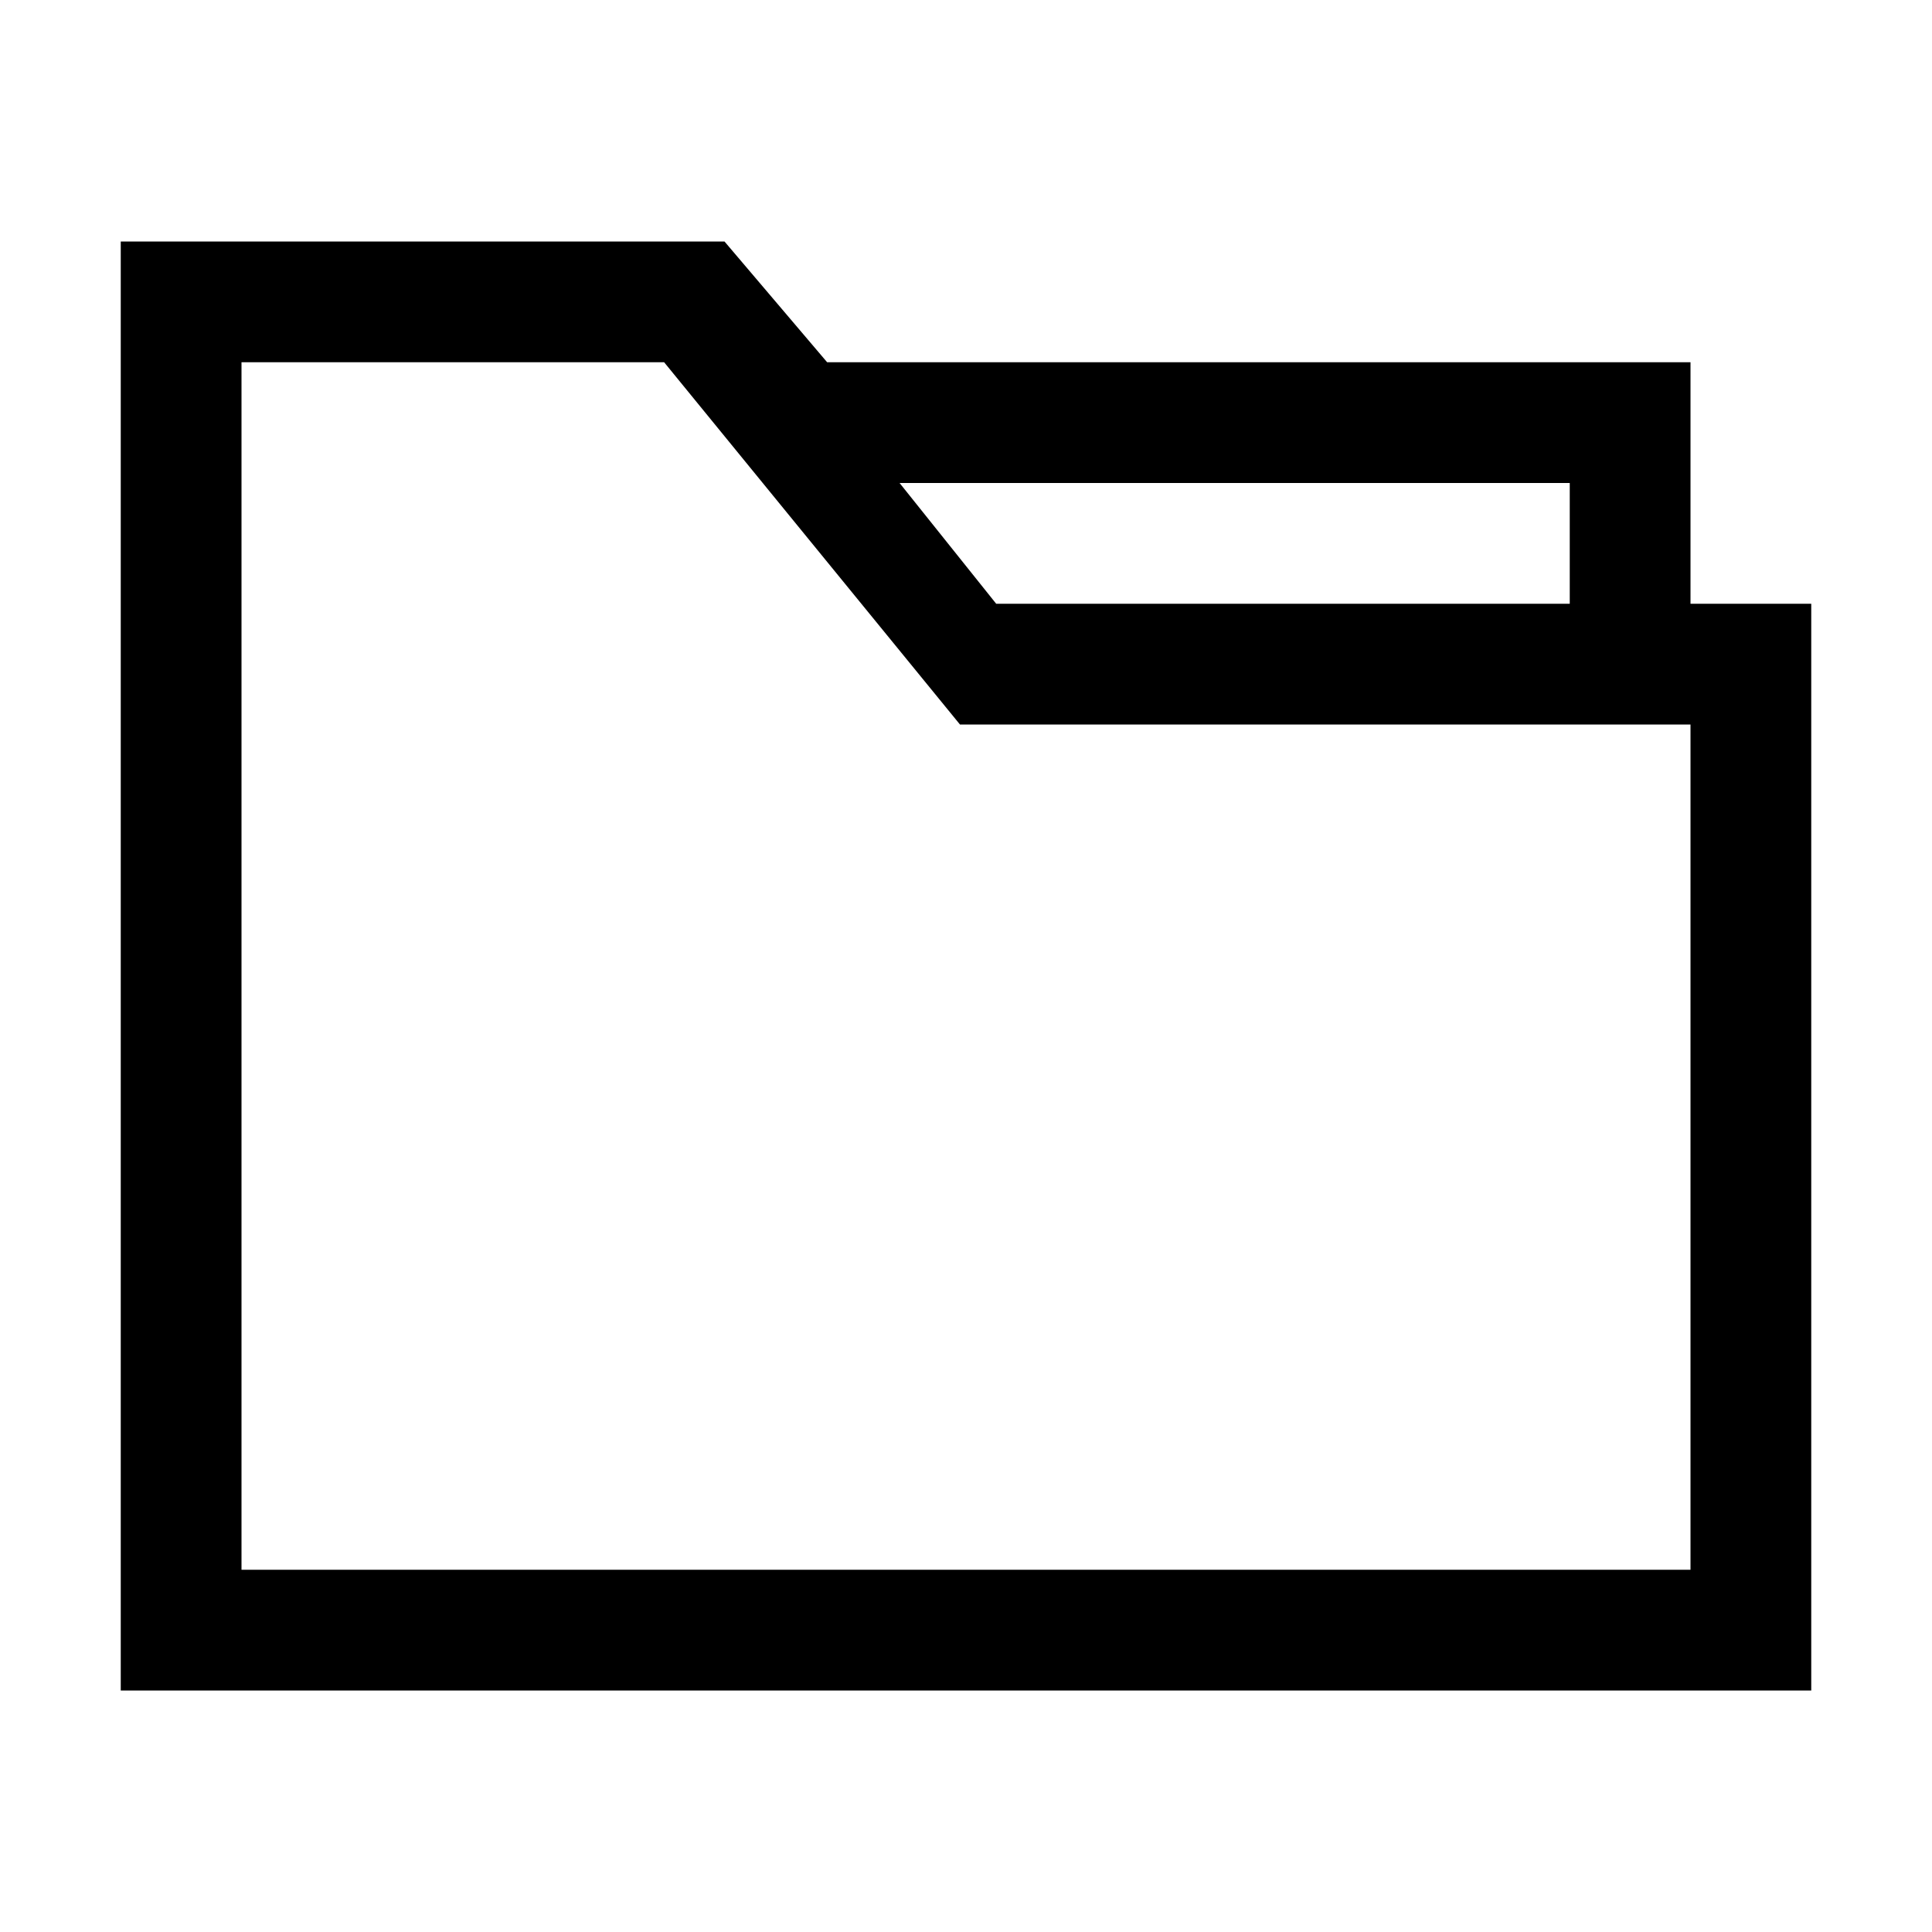 <?xml version="1.0" encoding="utf-8"?>
<svg version="1.1" id="inode-directory" xmlns="http://www.w3.org/2000/svg" xmlns:xlink="http://www.w3.org/1999/xlink" x="0px"
	 y="0px" viewBox="0 0 32 32" style="enable-background:new 0 0 32 32;" xml:space="preserve">
<path fill="{color}" d="M28,10V6H13.7L12,4H2v24h28V10H28z M26,8v2h-9.5l-1.6-2H26z M28,26H4V6h7l4.9,6L28,12V26z"/>
</svg>
